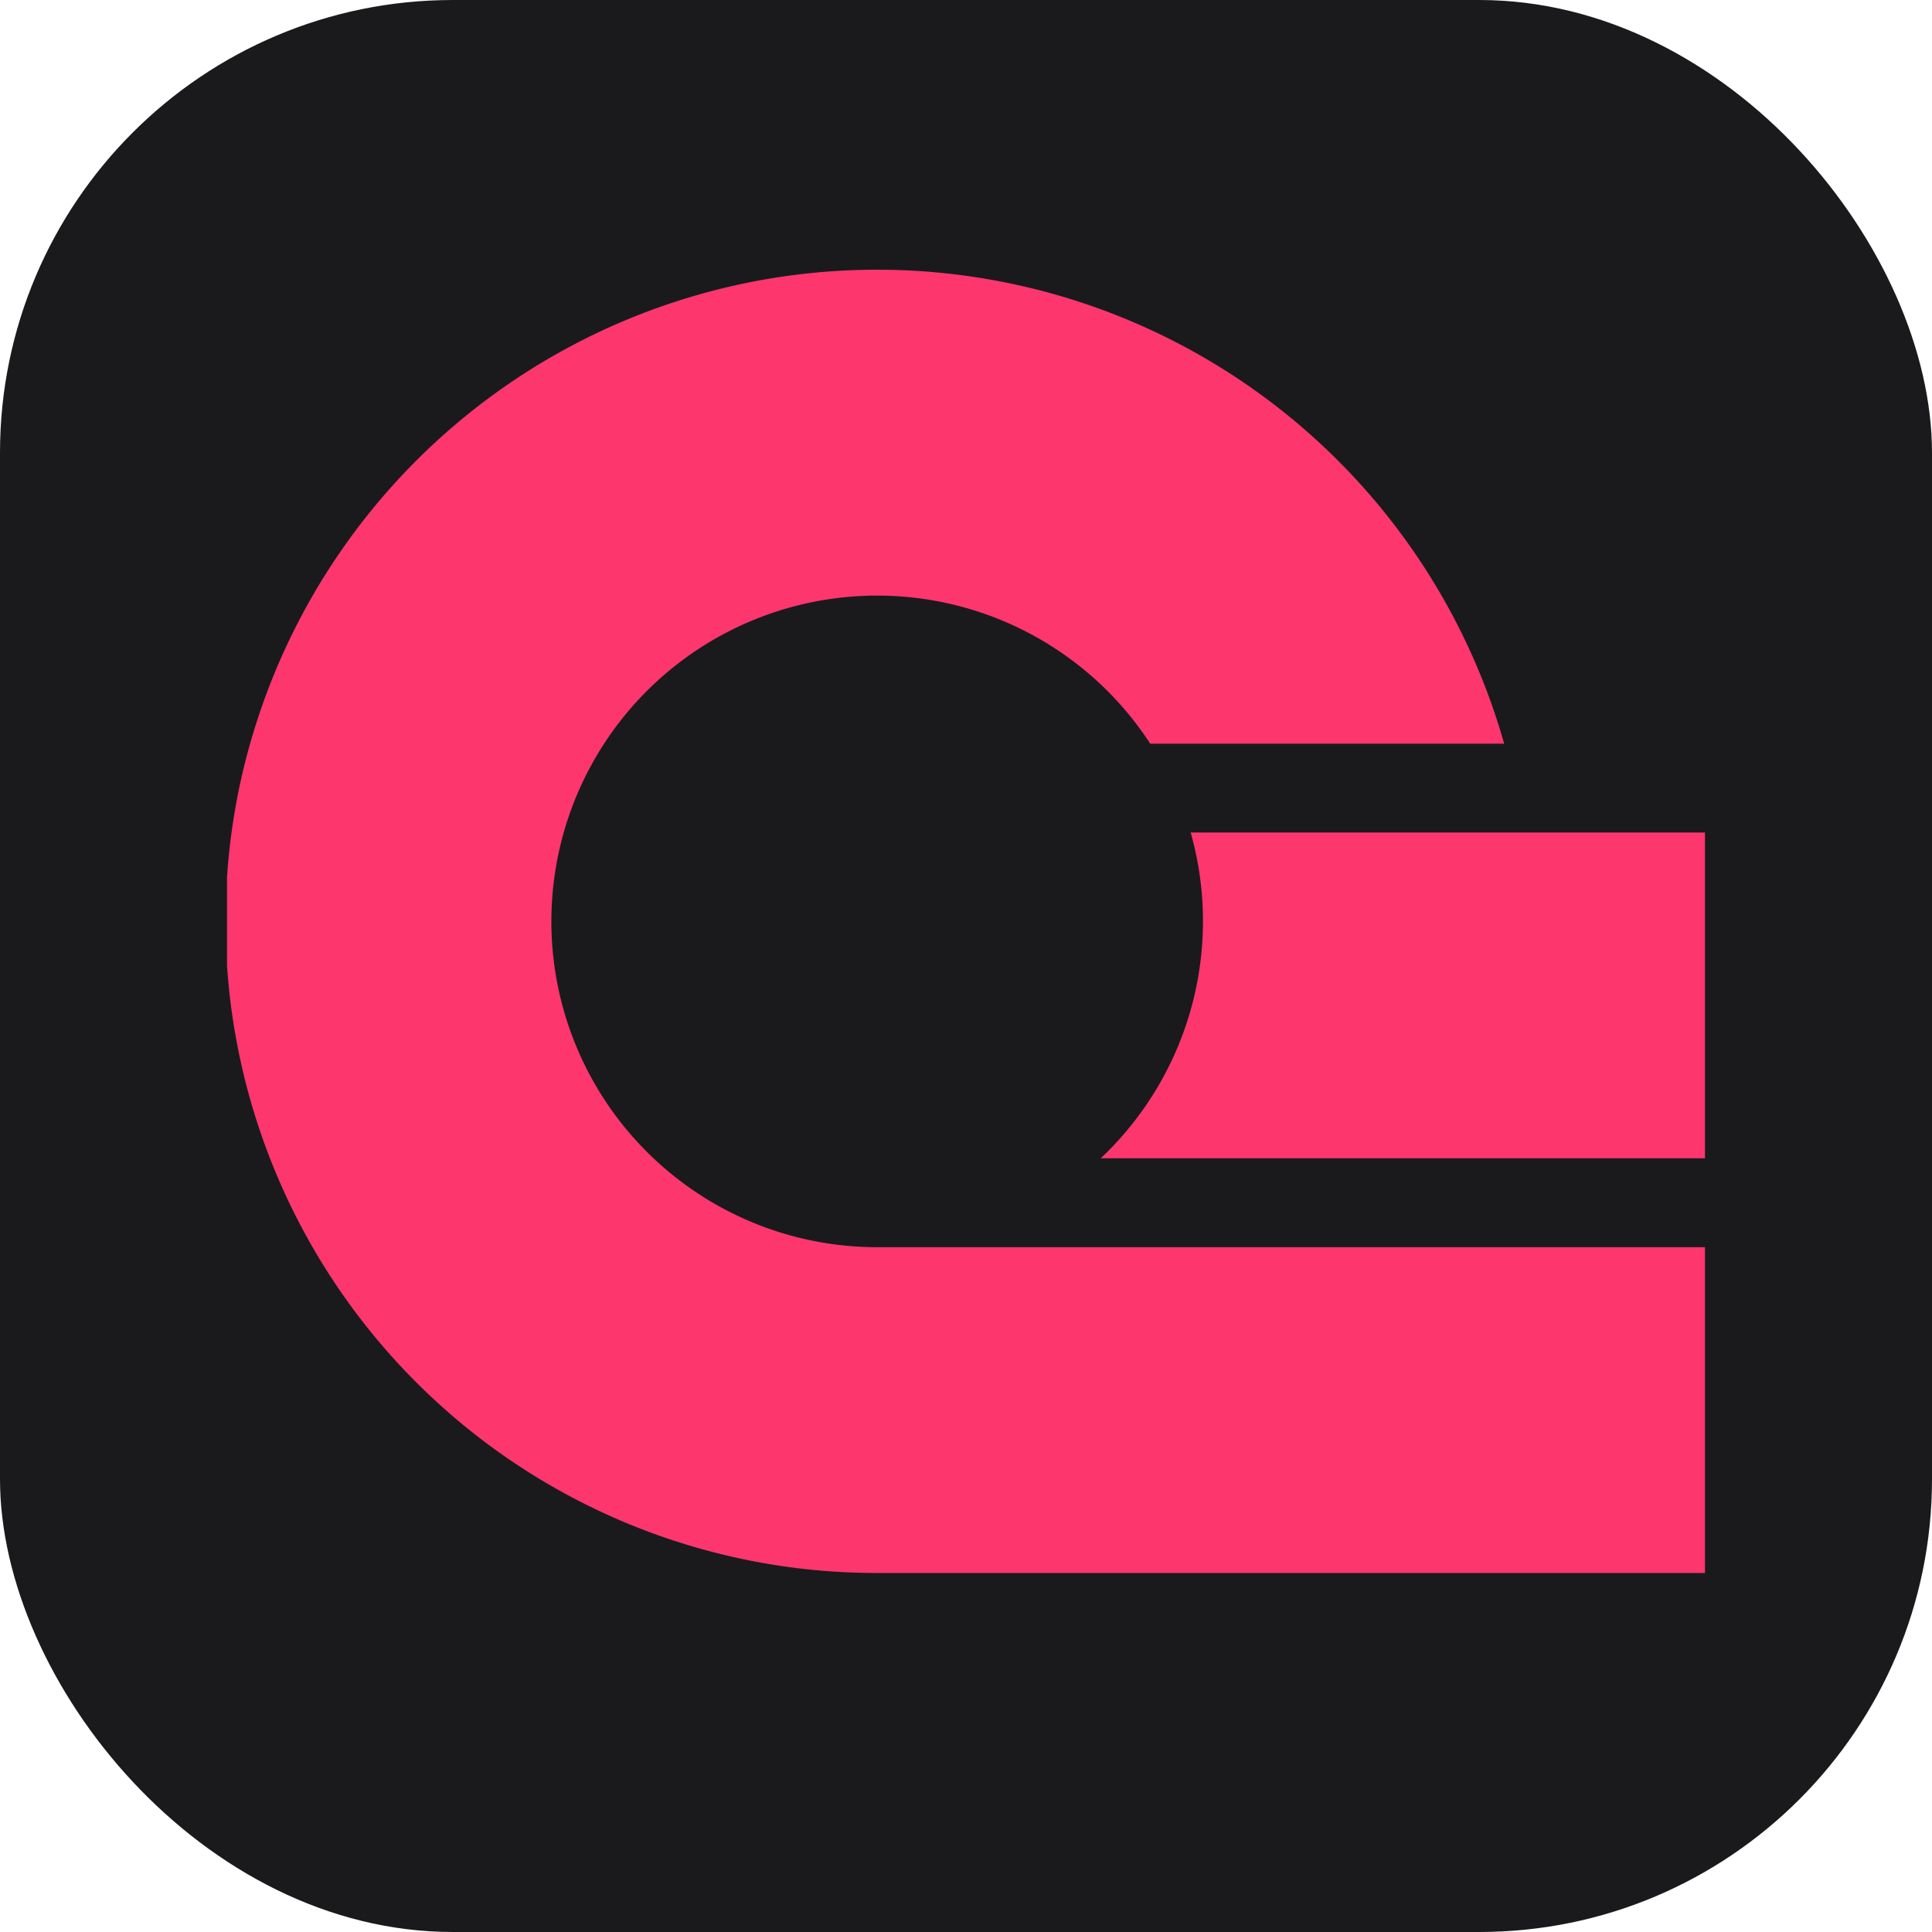 <svg width="256" height="256" fill="none" xmlns="http://www.w3.org/2000/svg" viewBox="0 0 256 256"><rect width="256" height="256" rx="60" fill="#1a1a1d"/><path d="M225.92,165.26v43.17H116.23a86.26,86.26,0,0,1-86.15-80.51V116.25c.13-2,.34-4,.6-5.94a84.73,84.73,0,0,1,2.46-11.77,86.36,86.36,0,0,1,166.17,0h-46.9a43.17,43.17,0,1,0-36.18,66.72Z" fill="#fd366e"/><path d="M225.92,110.31v43.17H145.85a43.19,43.19,0,0,0,11.92-43.17Z" fill="#fd366e"/></svg>